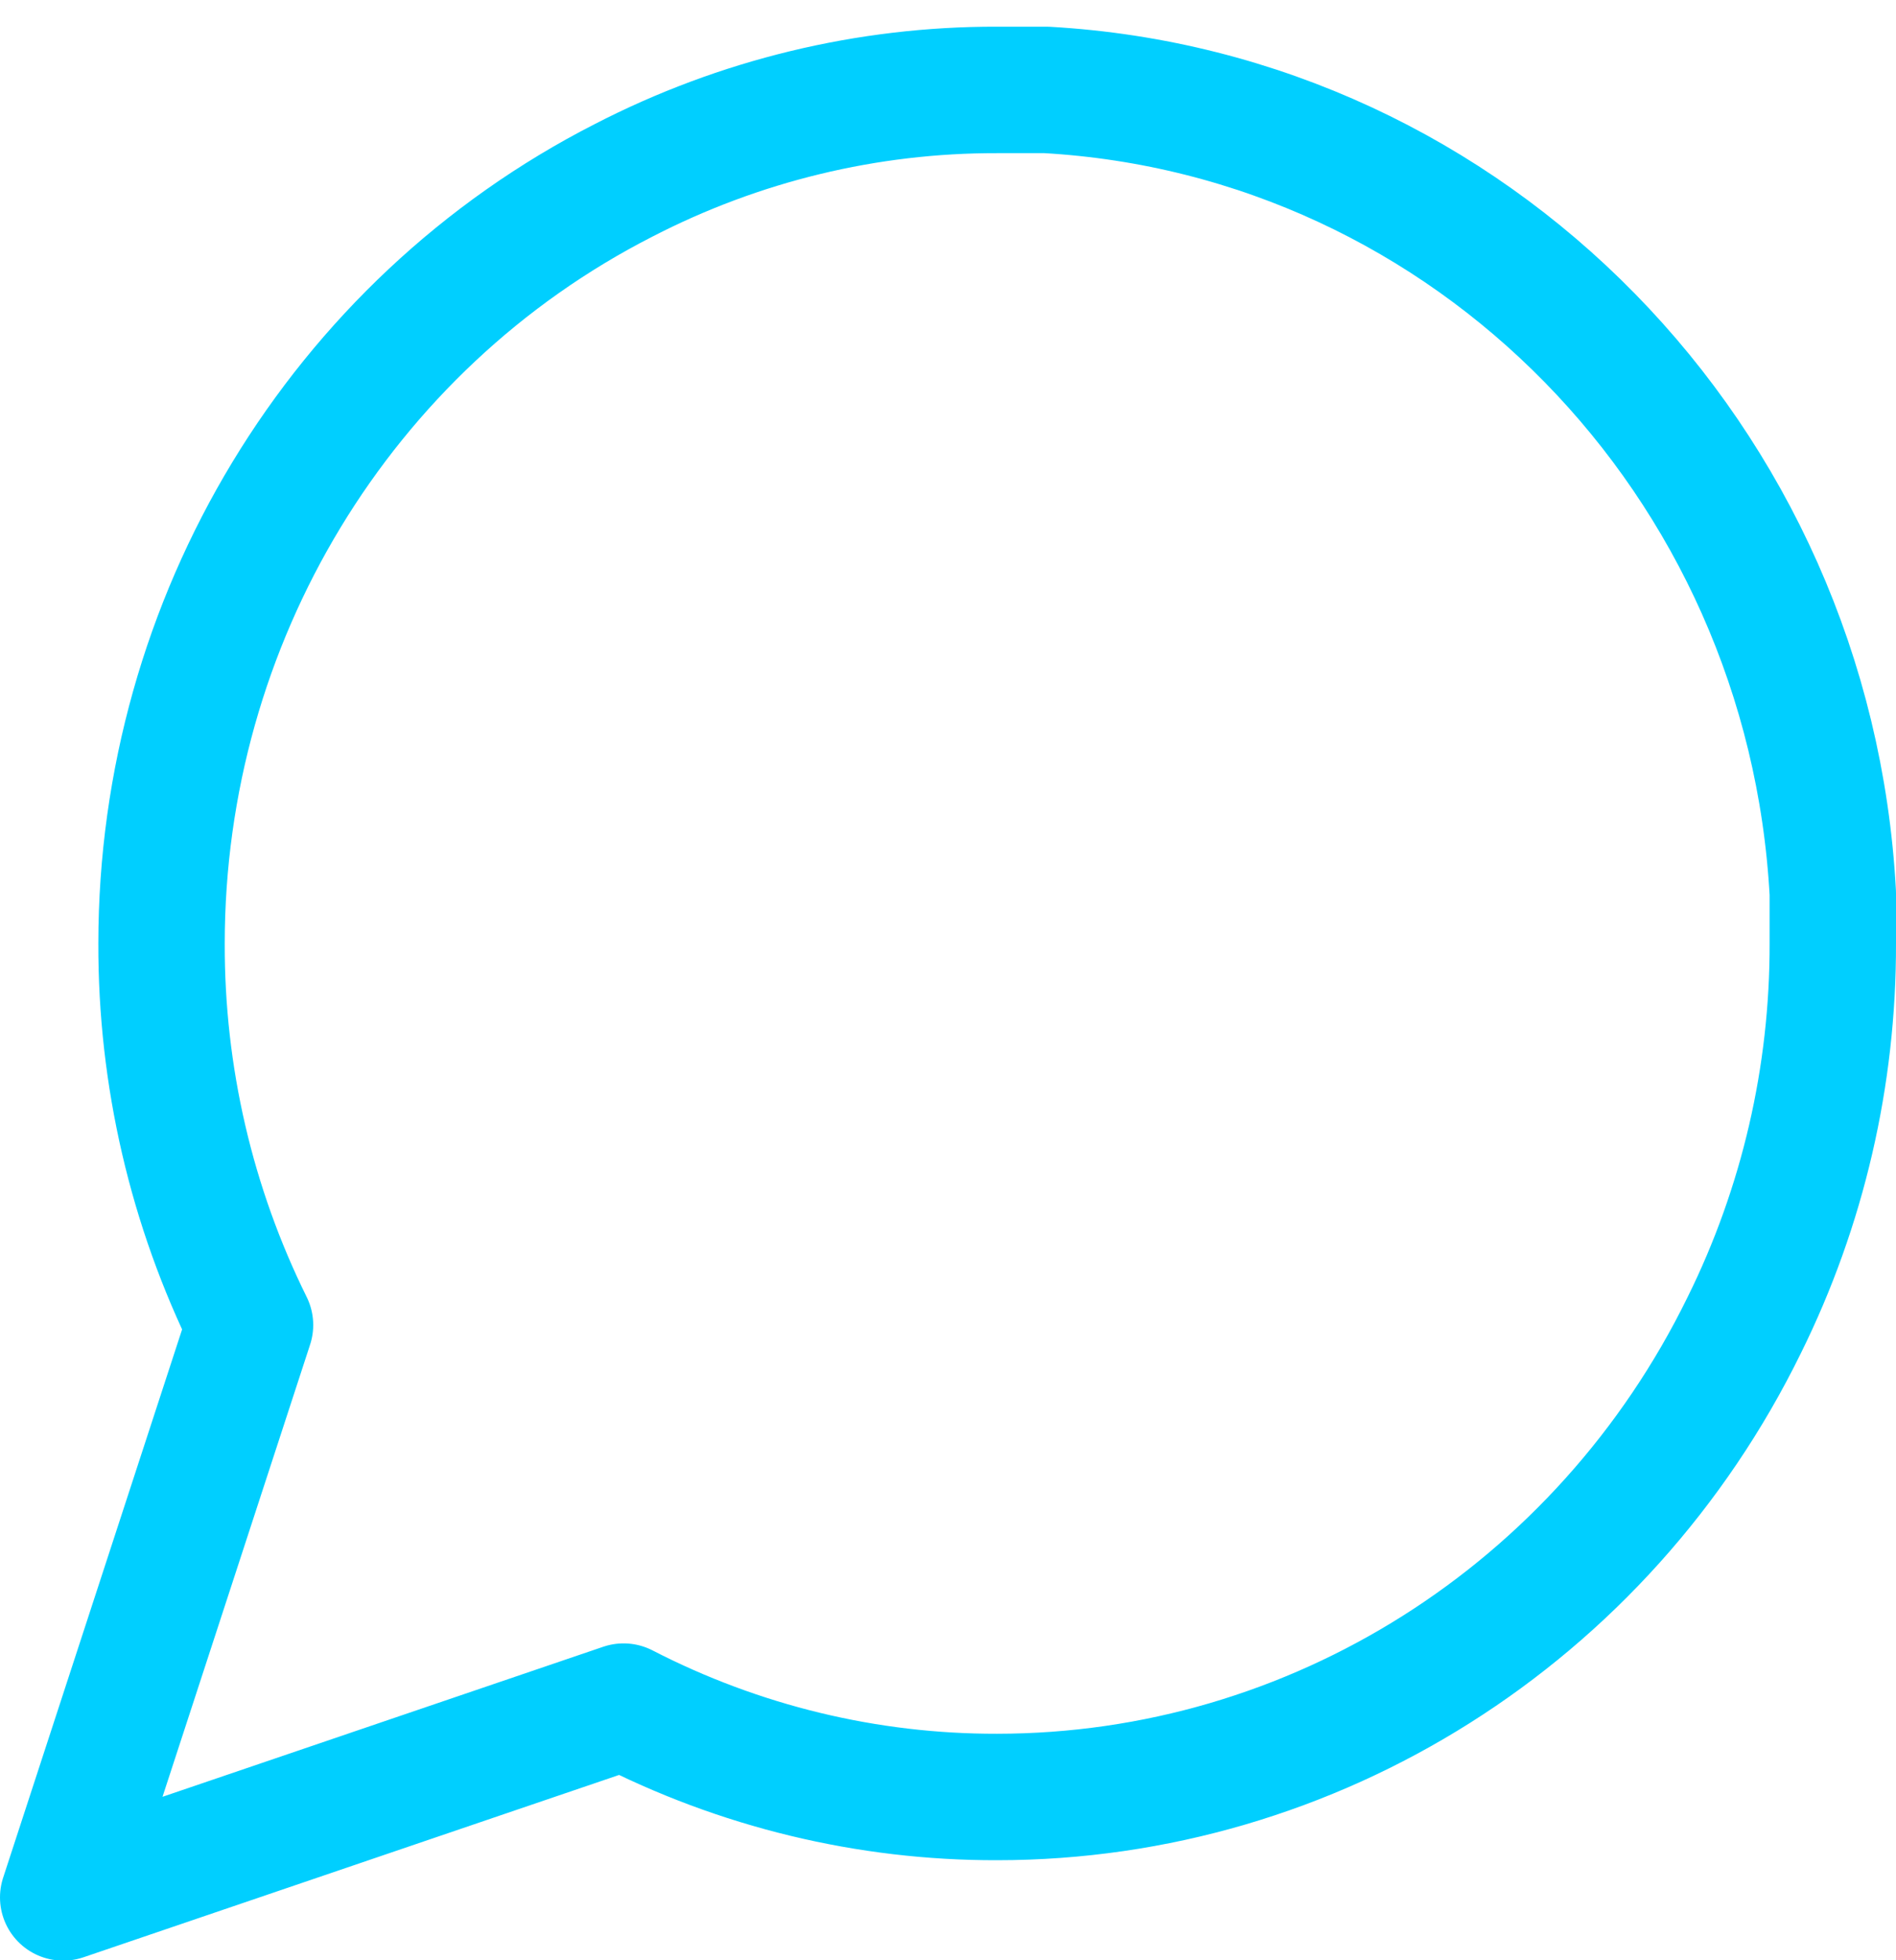 <?xml version="1.0" encoding="UTF-8"?>
<svg width="30px" height="31px" viewBox="0 0 30 31" version="1.1" xmlns="http://www.w3.org/2000/svg" xmlns:xlink="http://www.w3.org/1999/xlink">
    <!-- Generator: Sketch 57.1 (83088) - https://sketch.com -->
    <title>svg/bright/icon / message-circle</title>
    <desc>Created with Sketch.</desc>
    <g id="**-Sticker-Sheets" stroke="none" stroke-width="1" fill="none" fill-rule="evenodd" stroke-linecap="round" stroke-linejoin="round">
        <g id="sticker-sheet--all--page-4" transform="translate(-718, -1387)" stroke="#00CFFF" stroke-width="2">
            <g id="icon-preview-row-copy-161" transform="translate(0, 1360)">
                <g id="Icon-Row">
                    <g id="icon-/-message-circle" transform="translate(709, 18.214)">
                        <path d="M38,23.706 C38.005,25.802 37.526,27.869 36.6,29.74 C34.361,34.313 29.785,37.202 24.778,37.204 C22.725,37.209 20.699,36.719 18.867,35.775 L10,38.792 L12.956,29.74 C12.03,27.869 11.55,25.802 11.556,23.706 C11.557,18.595 14.388,13.923 18.867,11.638 C20.699,10.693 22.725,10.203 24.778,10.208 L25.556,10.208 C32.269,10.586 37.63,16.059 38,22.912 L38,23.706 L38,23.706 Z" id="Path"></path>
                    </g>
                </g>
            </g>
        </g>
    </g>
</svg>